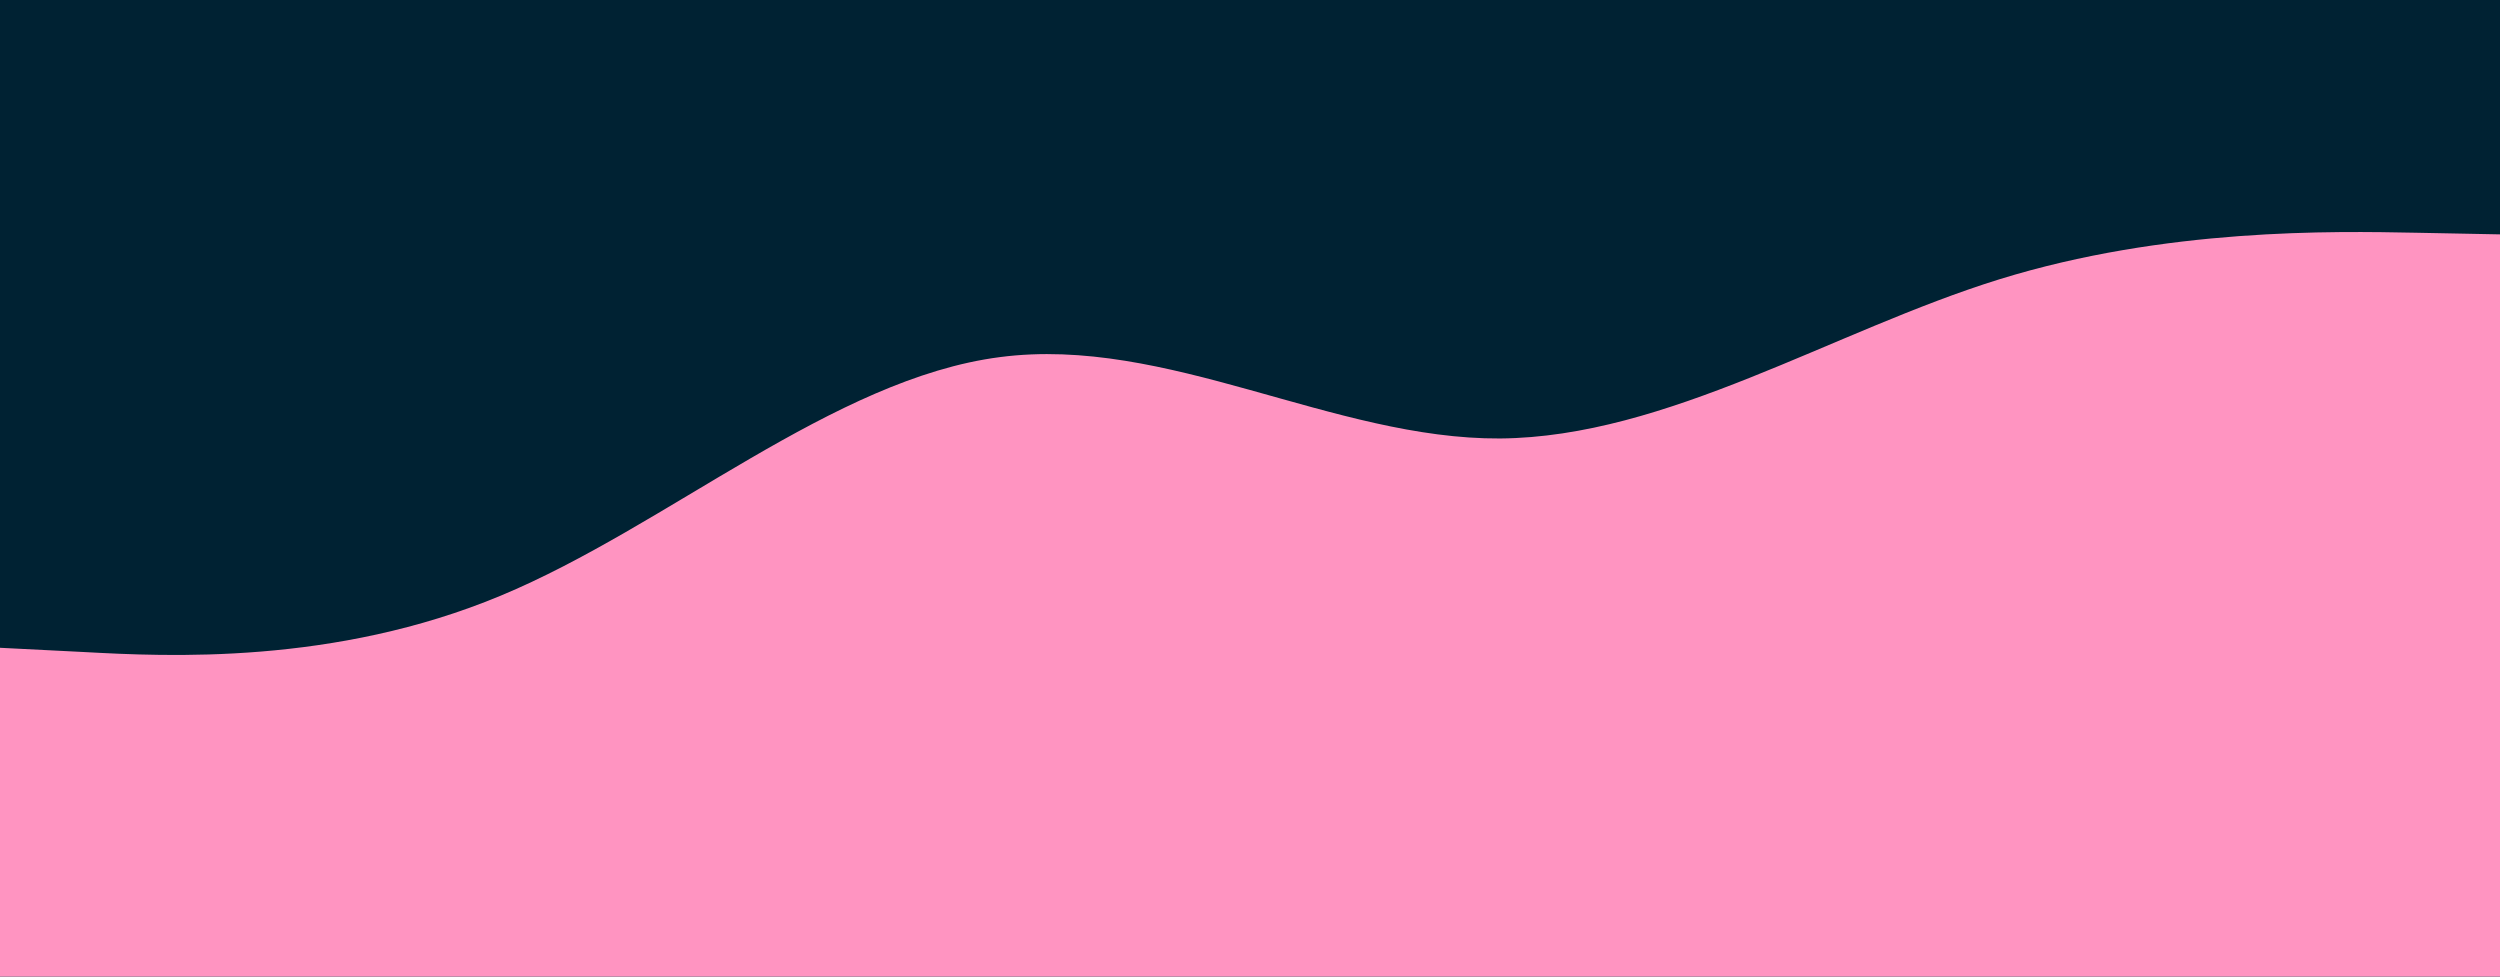<svg id="visual" viewBox="0 0 768 300" width="768" height="300" xmlns="http://www.w3.org/2000/svg" xmlns:xlink="http://www.w3.org/1999/xlink" version="1.1"><rect x="0" y="0" width="768" height="300" fill="#002233"></rect><path d="M0 199L25.7 200.3C51.3 201.7 102.7 204.3 153.8 183C205 161.7 256 116.3 307.2 109.7C358.3 103 409.7 135 460.8 134.7C512 134.3 563 101.7 614.2 85.8C665.3 70 716.7 71 742.3 71.5L768 72L768 301L742.3 301C716.7 301 665.3 301 614.2 301C563 301 512 301 460.8 301C409.7 301 358.3 301 307.2 301C256 301 205 301 153.8 301C102.7 301 51.3 301 25.7 301L0 301Z" fill="#FF94C1" stroke-linecap="round" stroke-linejoin="miter"></path></svg>